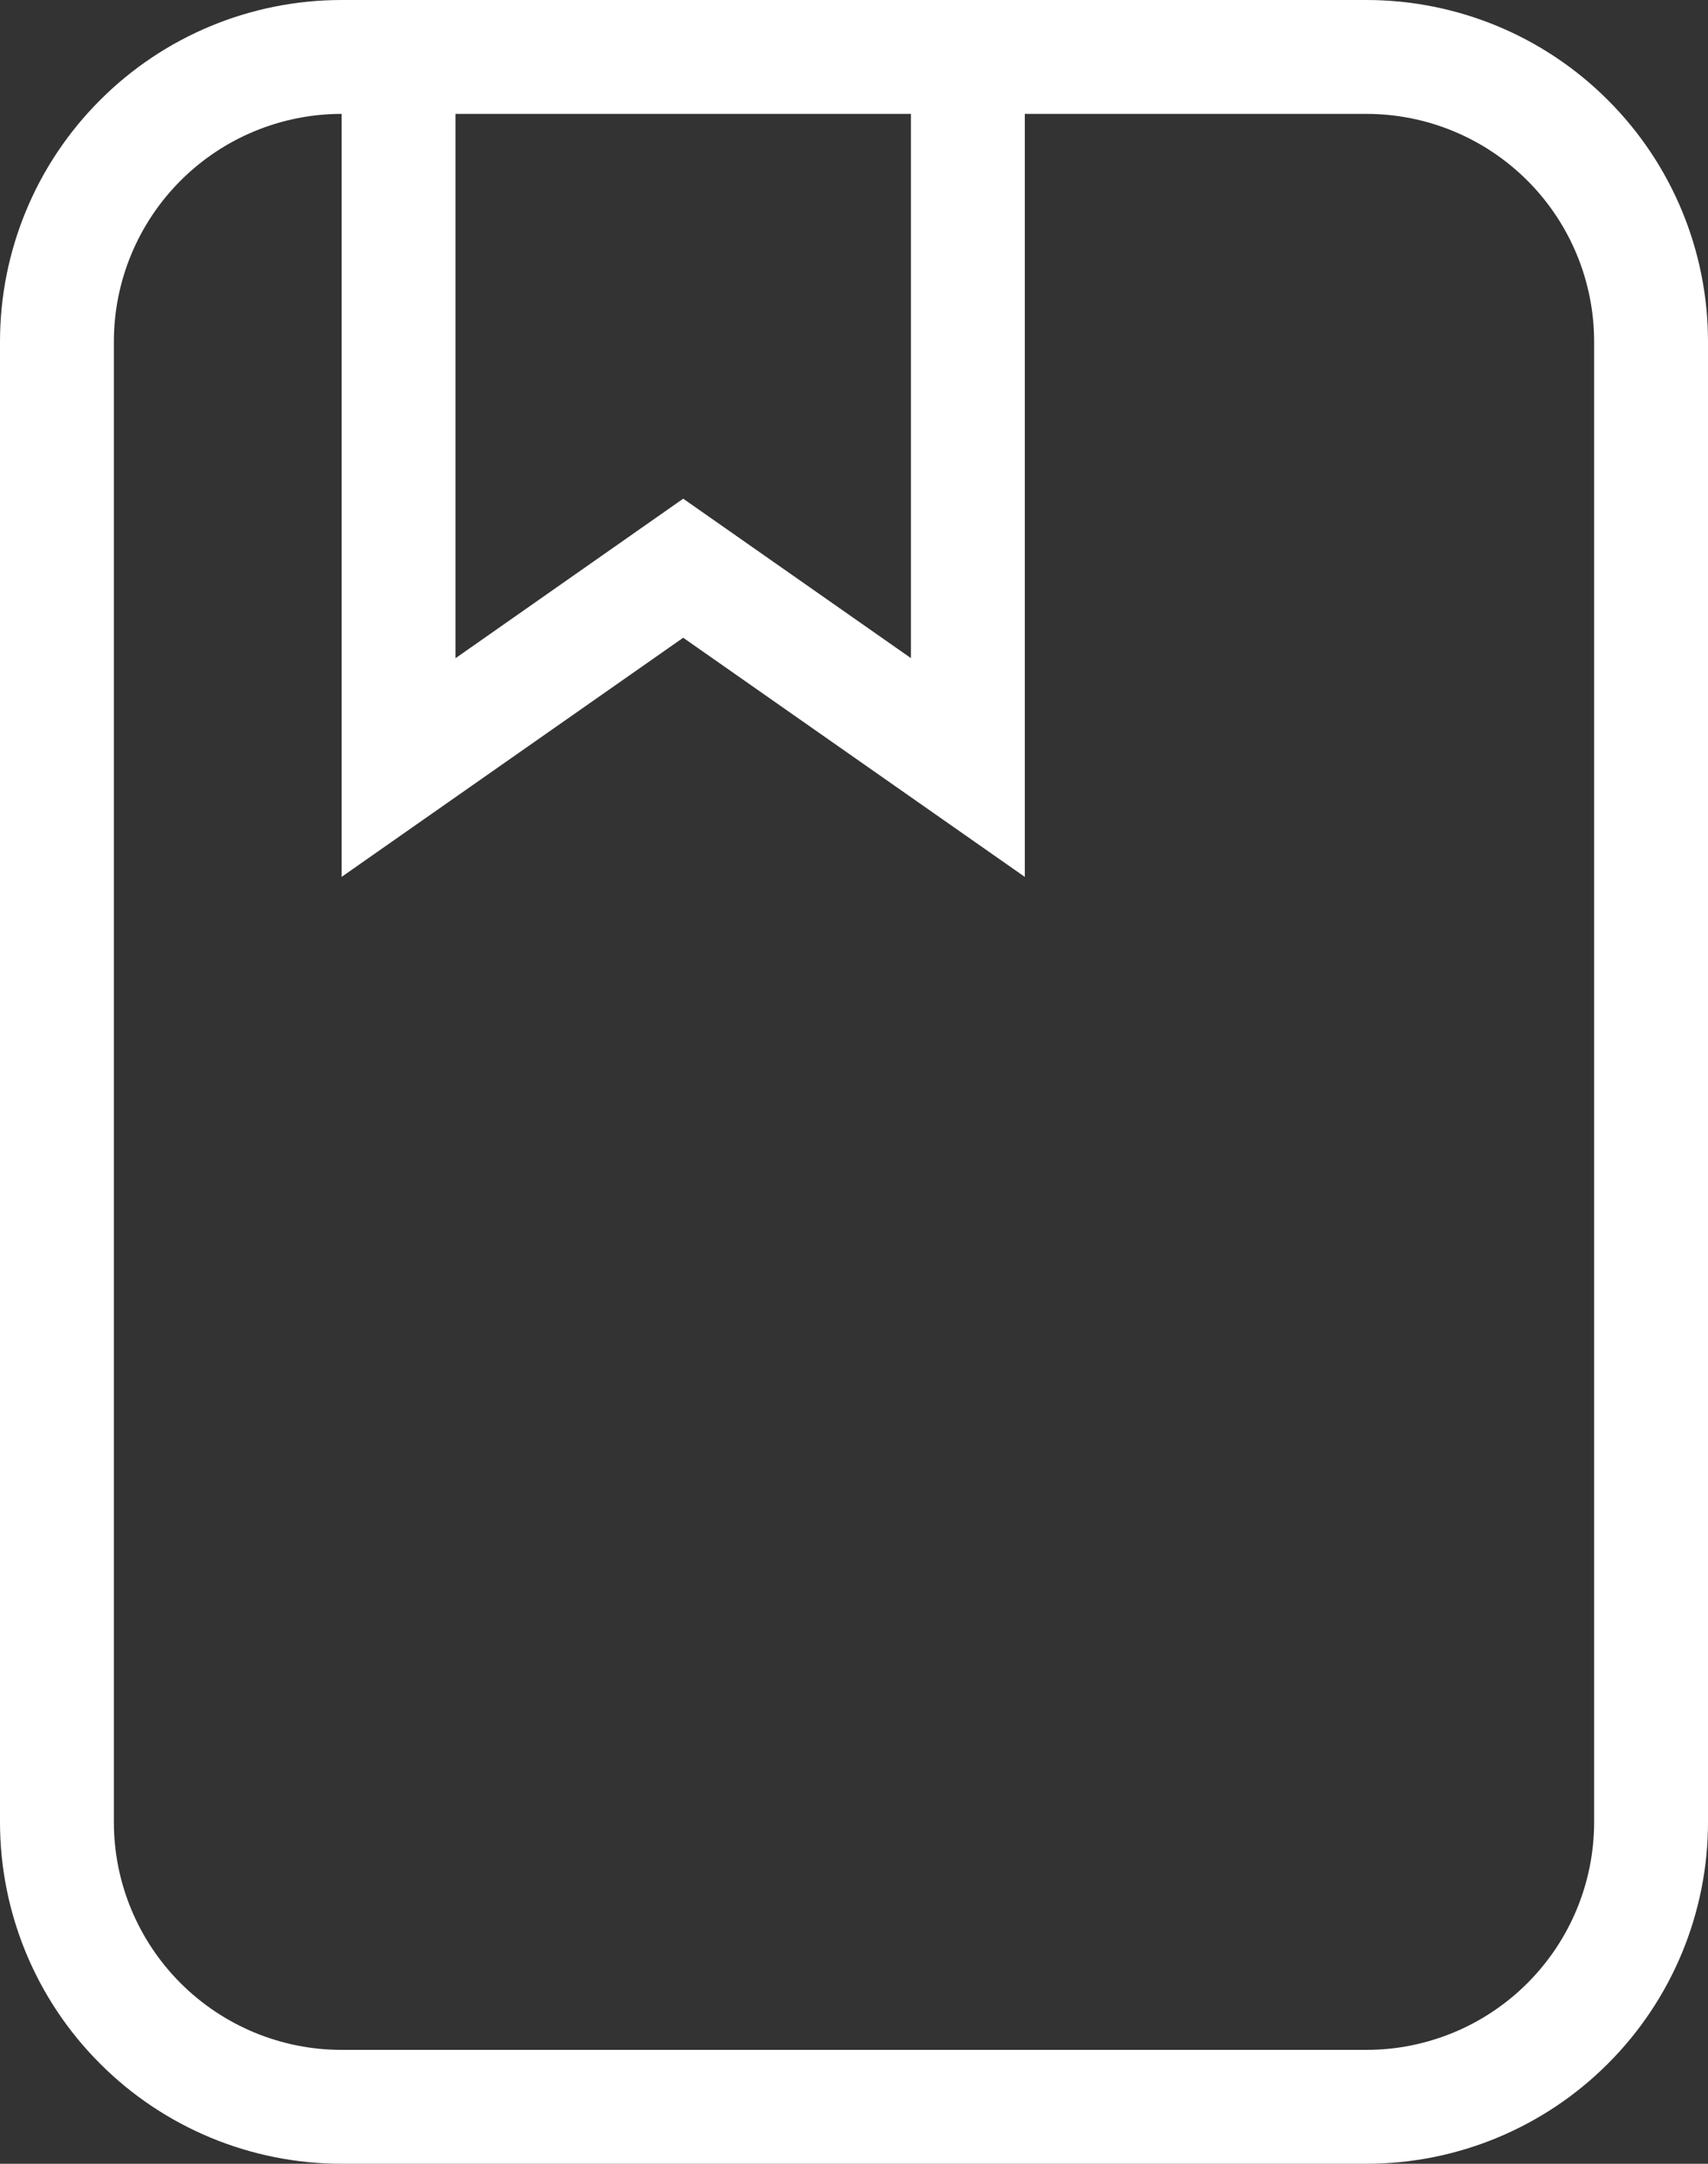 <svg width="15" height="19" viewBox="0 0 15 19" fill="none" xmlns="http://www.w3.org/2000/svg">
<rect x="0" y="0" width="15" height="19" fill="#333333" stroke="none"/>
<path d="M3 0H12C12.796 0 13.559 0.316 14.121 0.879C14.684 1.441 15 2.204 15 3V16C15 16.796 14.684 17.559 14.121 18.121C13.559 18.684 12.796 19 12 19H3C2.204 19 1.441 18.684 0.879 18.121C0.316 17.559 0 16.796 0 16V3C0 2.204 0.316 1.441 0.879 0.879C1.441 0.316 2.204 0 3 0ZM3 1C2.47 1 1.961 1.211 1.586 1.586C1.211 1.961 1 2.47 1 3V16C1 16.53 1.211 17.039 1.586 17.414C1.961 17.789 2.47 18 3 18H12C12.53 18 13.039 17.789 13.414 17.414C13.789 17.039 14 16.53 14 16V3C14 2.47 13.789 1.961 13.414 1.586C13.039 1.211 12.53 1 12 1H9V7.7L6 5.6L3 7.7V1ZM8 1H4V5.78L6 4.379L8 5.779V1Z" fill="white"/>
</svg>
